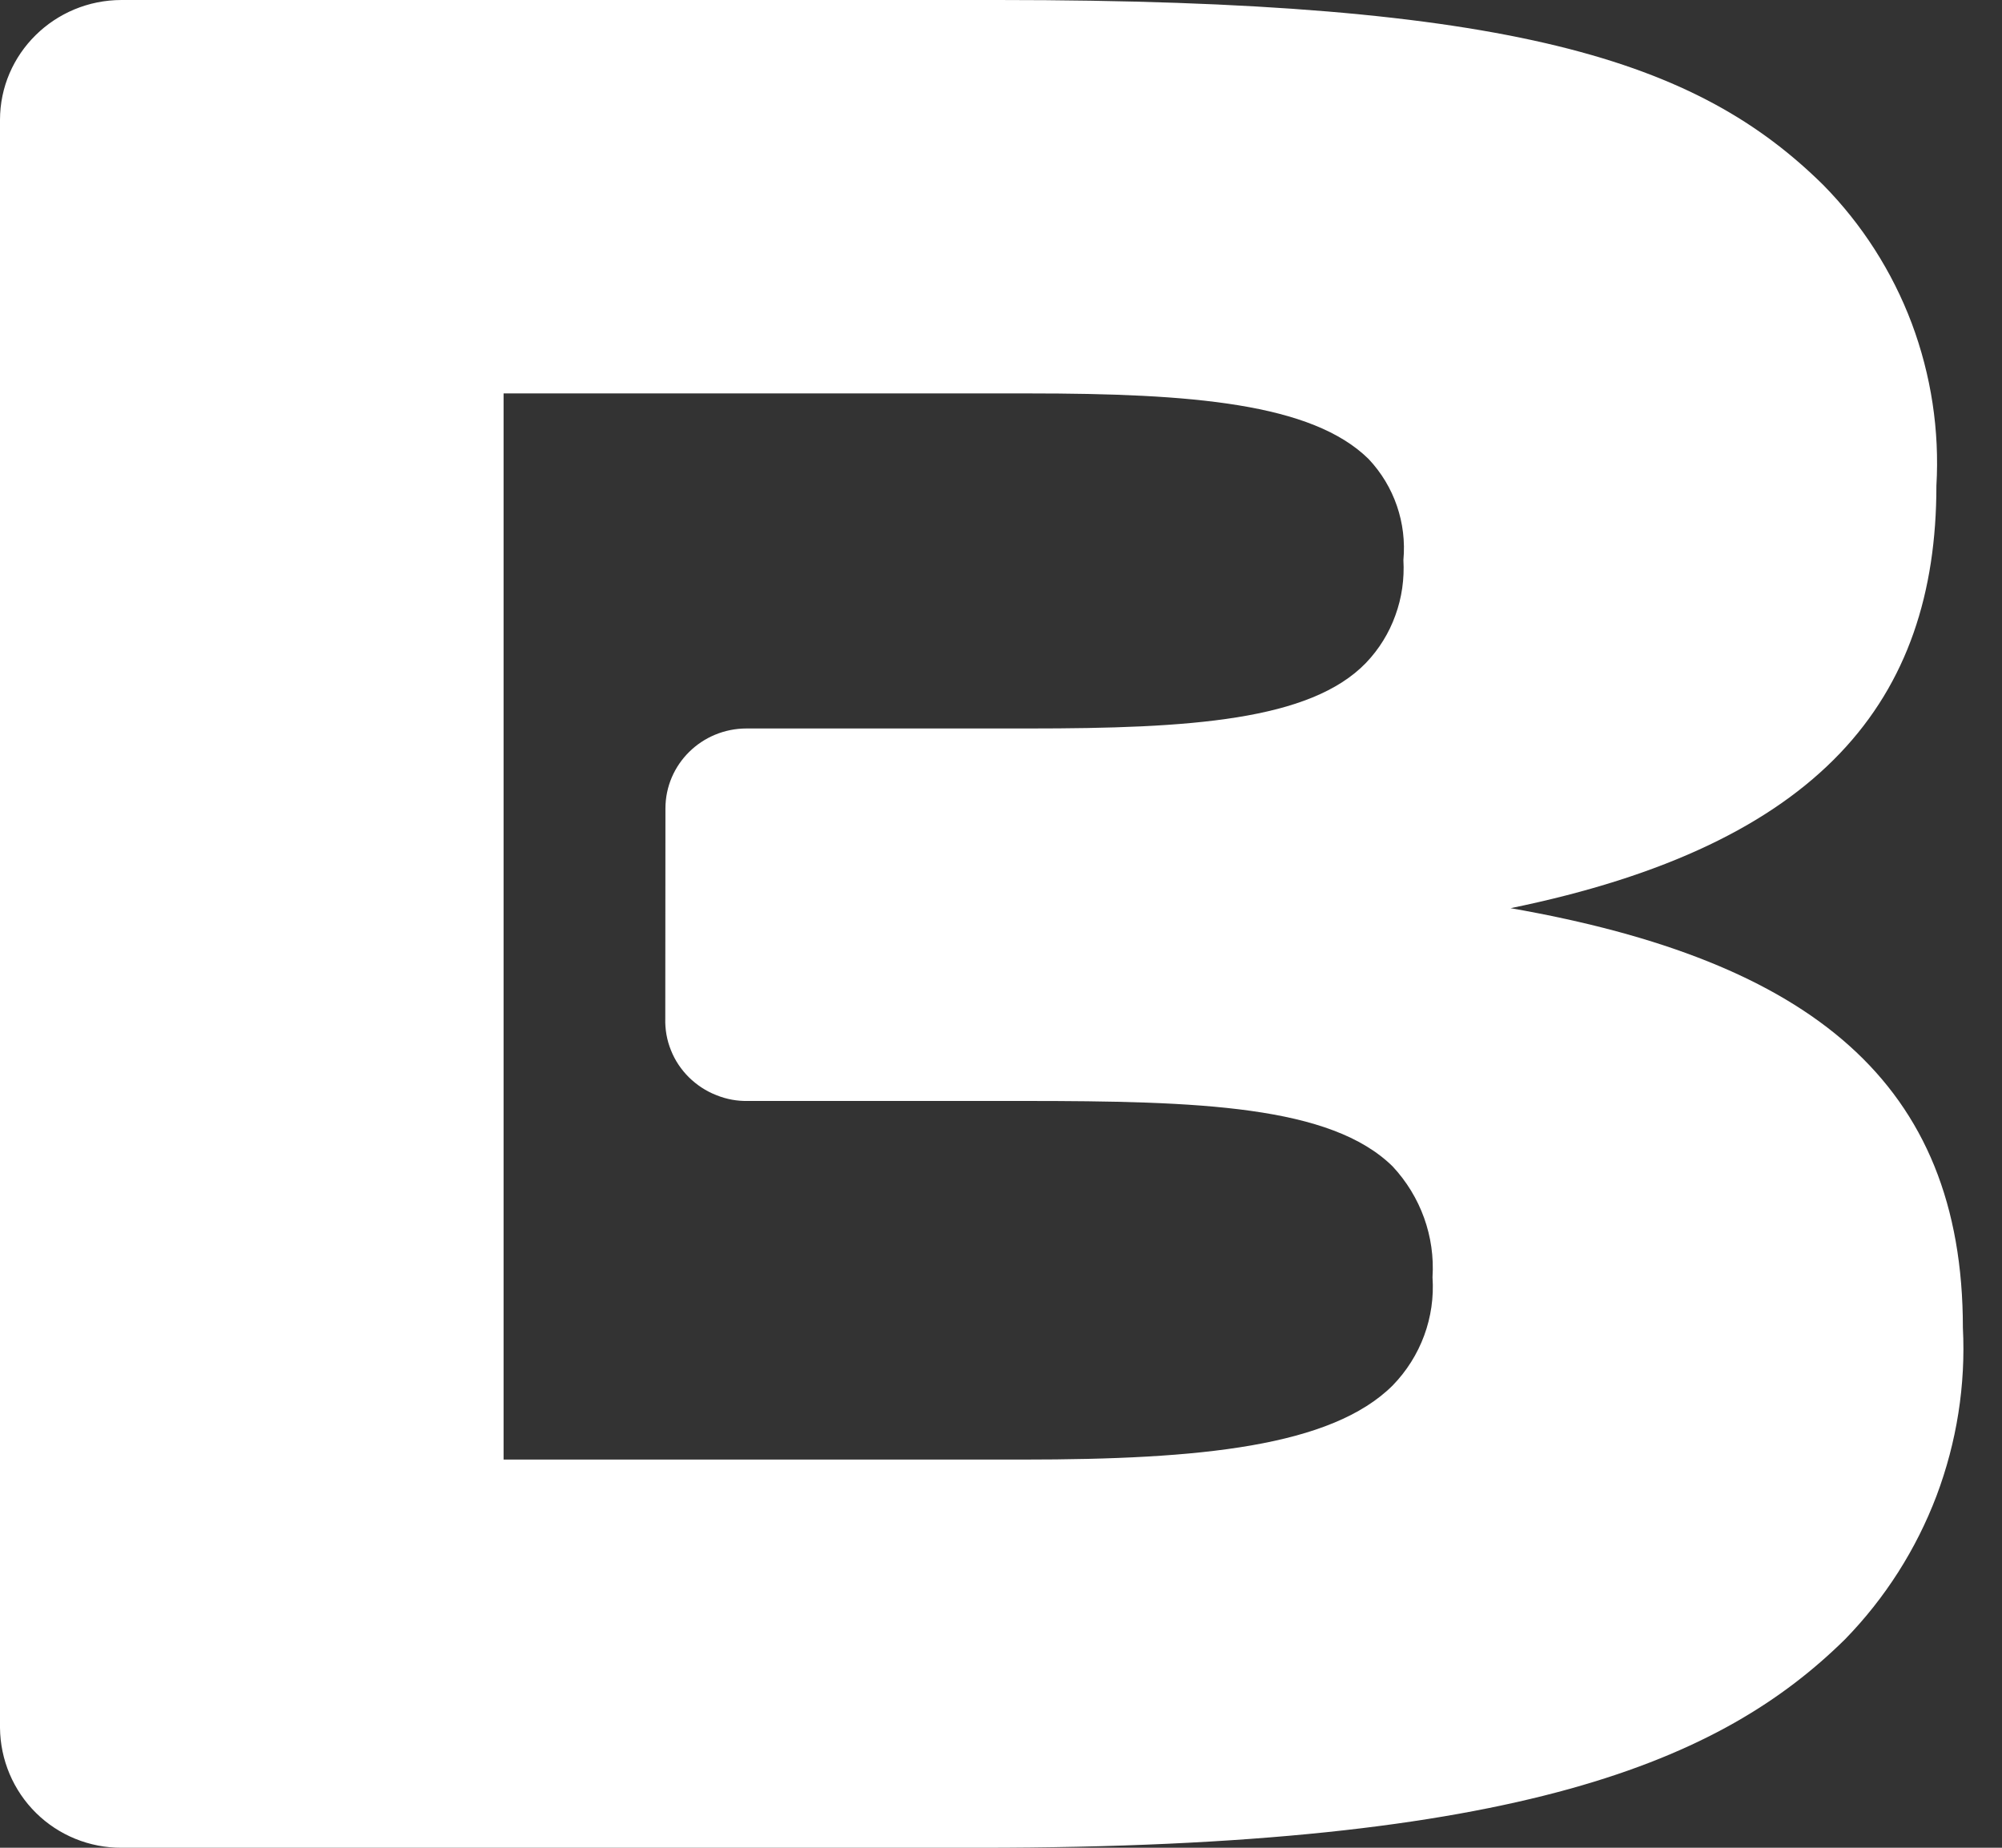 <svg width="13" height="12" viewBox="0 0 13 12" fill="none" xmlns="http://www.w3.org/2000/svg">
<rect x="0" y="0" width="13" height="12" fill="#333333" stroke="none"/>
<path d="M0 0.779C0 0.349 0.354 0 0.79 0H6.481C9.838 0 11.023 0.396 11.839 1.201C12.091 1.457 12.287 1.763 12.414 2.1C12.54 2.437 12.595 2.796 12.574 3.155C12.574 4.543 11.826 5.485 9.809 5.898C11.757 6.239 12.746 7.03 12.746 8.623C12.765 8.995 12.706 9.366 12.575 9.714C12.443 10.062 12.241 10.379 11.981 10.646C11.182 11.433 9.877 12 6.365 12H0.79C0.582 12.001 0.382 11.92 0.234 11.774C0.086 11.628 0.002 11.429 0 11.221V0.779ZM4.321 5.251C4.321 4.963 4.557 4.731 4.848 4.731H6.68C7.726 4.731 8.508 4.68 8.87 4.305C8.955 4.216 9.02 4.111 9.061 3.996C9.103 3.881 9.12 3.759 9.113 3.637C9.135 3.397 9.054 3.158 8.887 2.981C8.52 2.619 7.739 2.555 6.68 2.555H3.27V9.479H6.645C7.794 9.479 8.645 9.394 9.043 8.998C9.226 8.81 9.32 8.555 9.302 8.295C9.319 8.03 9.225 7.77 9.043 7.575C8.641 7.18 7.79 7.15 6.645 7.15H4.86C4.788 7.152 4.717 7.139 4.651 7.112C4.584 7.086 4.524 7.046 4.473 6.996C4.423 6.946 4.383 6.887 4.357 6.821C4.33 6.755 4.318 6.684 4.32 6.614L4.321 5.251Z" fill="white"/>
</svg>
